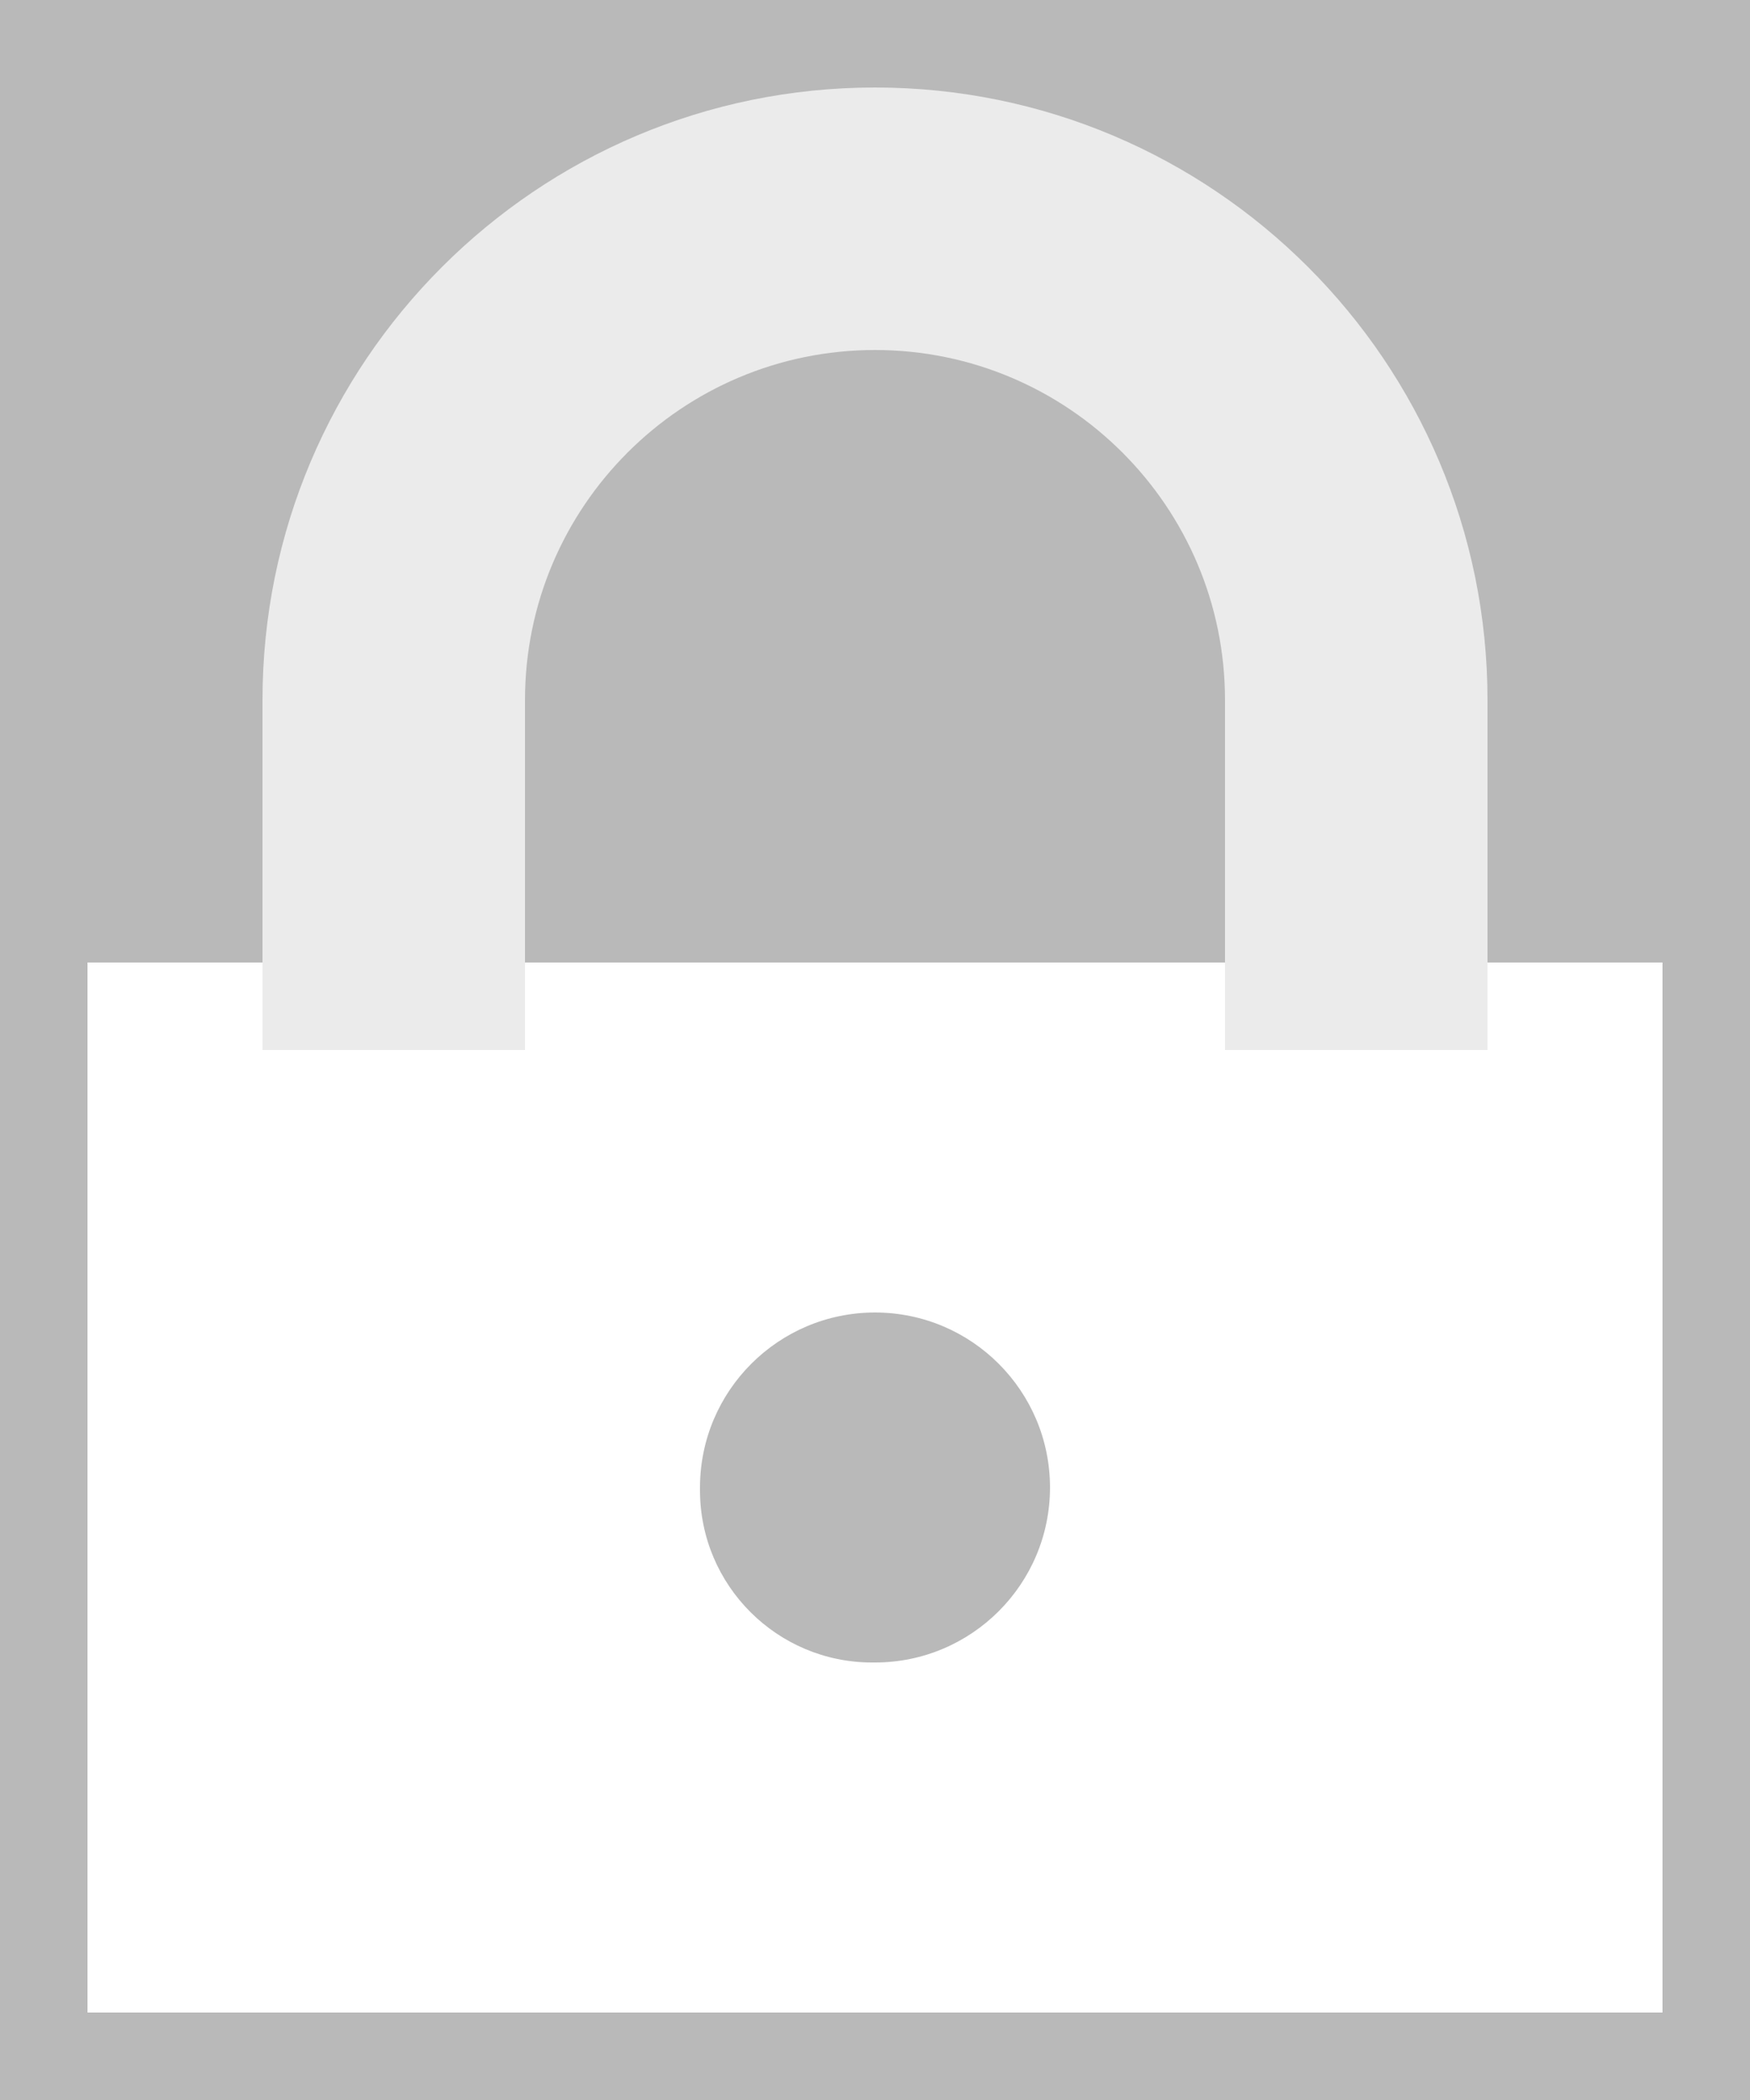 <?xml version="1.0" standalone="no"?><!-- Generator: Gravit.io --><svg xmlns="http://www.w3.org/2000/svg" xmlns:xlink="http://www.w3.org/1999/xlink" style="isolation:isolate" viewBox="0 0 200 240" width="200" height="240"><rect x="0" y="0" width="200" height="240" fill="#333333" stroke="none"/><defs><clipPath id="_clipPath_3uaEE7adjjw0uHbPPrRMwTYdeoxTScKq"><rect width="200" height="240"/></clipPath></defs><g clip-path="url(#_clipPath_3uaEE7adjjw0uHbPPrRMwTYdeoxTScKq)"><rect width="200" height="240" style="fill:rgb(185,185,185)"/><path d=" M 100 230 L 10 230 L 10 110 L 100 110 L 100 150 L 100 150 C 88.962 150 80 158.962 80 170 L 80 170.333 C 80 181.188 88.812 190 99.667 190 L 100 190 L 100 230 L 100 230 Z " fill="rgb(255,255,255)"/><path d=" M 100 230 L 190 230 L 190 110 L 100 110 L 90 120 L 90 140 L 100 150 L 100 150 C 111.038 150 120 158.962 120 170 L 120 170 C 120 181.038 111.038 190 100 190 L 100 190 L 90 200 L 90 220 L 100 230 L 100 230 Z " fill="rgb(255,255,255)"/><path d=" M 140 120 L 170 120 L 170 80 C 170 41.366 138.634 10 100 10 C 61.366 10 30 41.366 30 80 L 30 120 L 60 120 L 60 80 C 60 57.923 77.923 40 100 40 C 122.077 40 140 57.923 140 80 L 140 120 Z " fill="rgb(235,235,235)"/></g></svg>